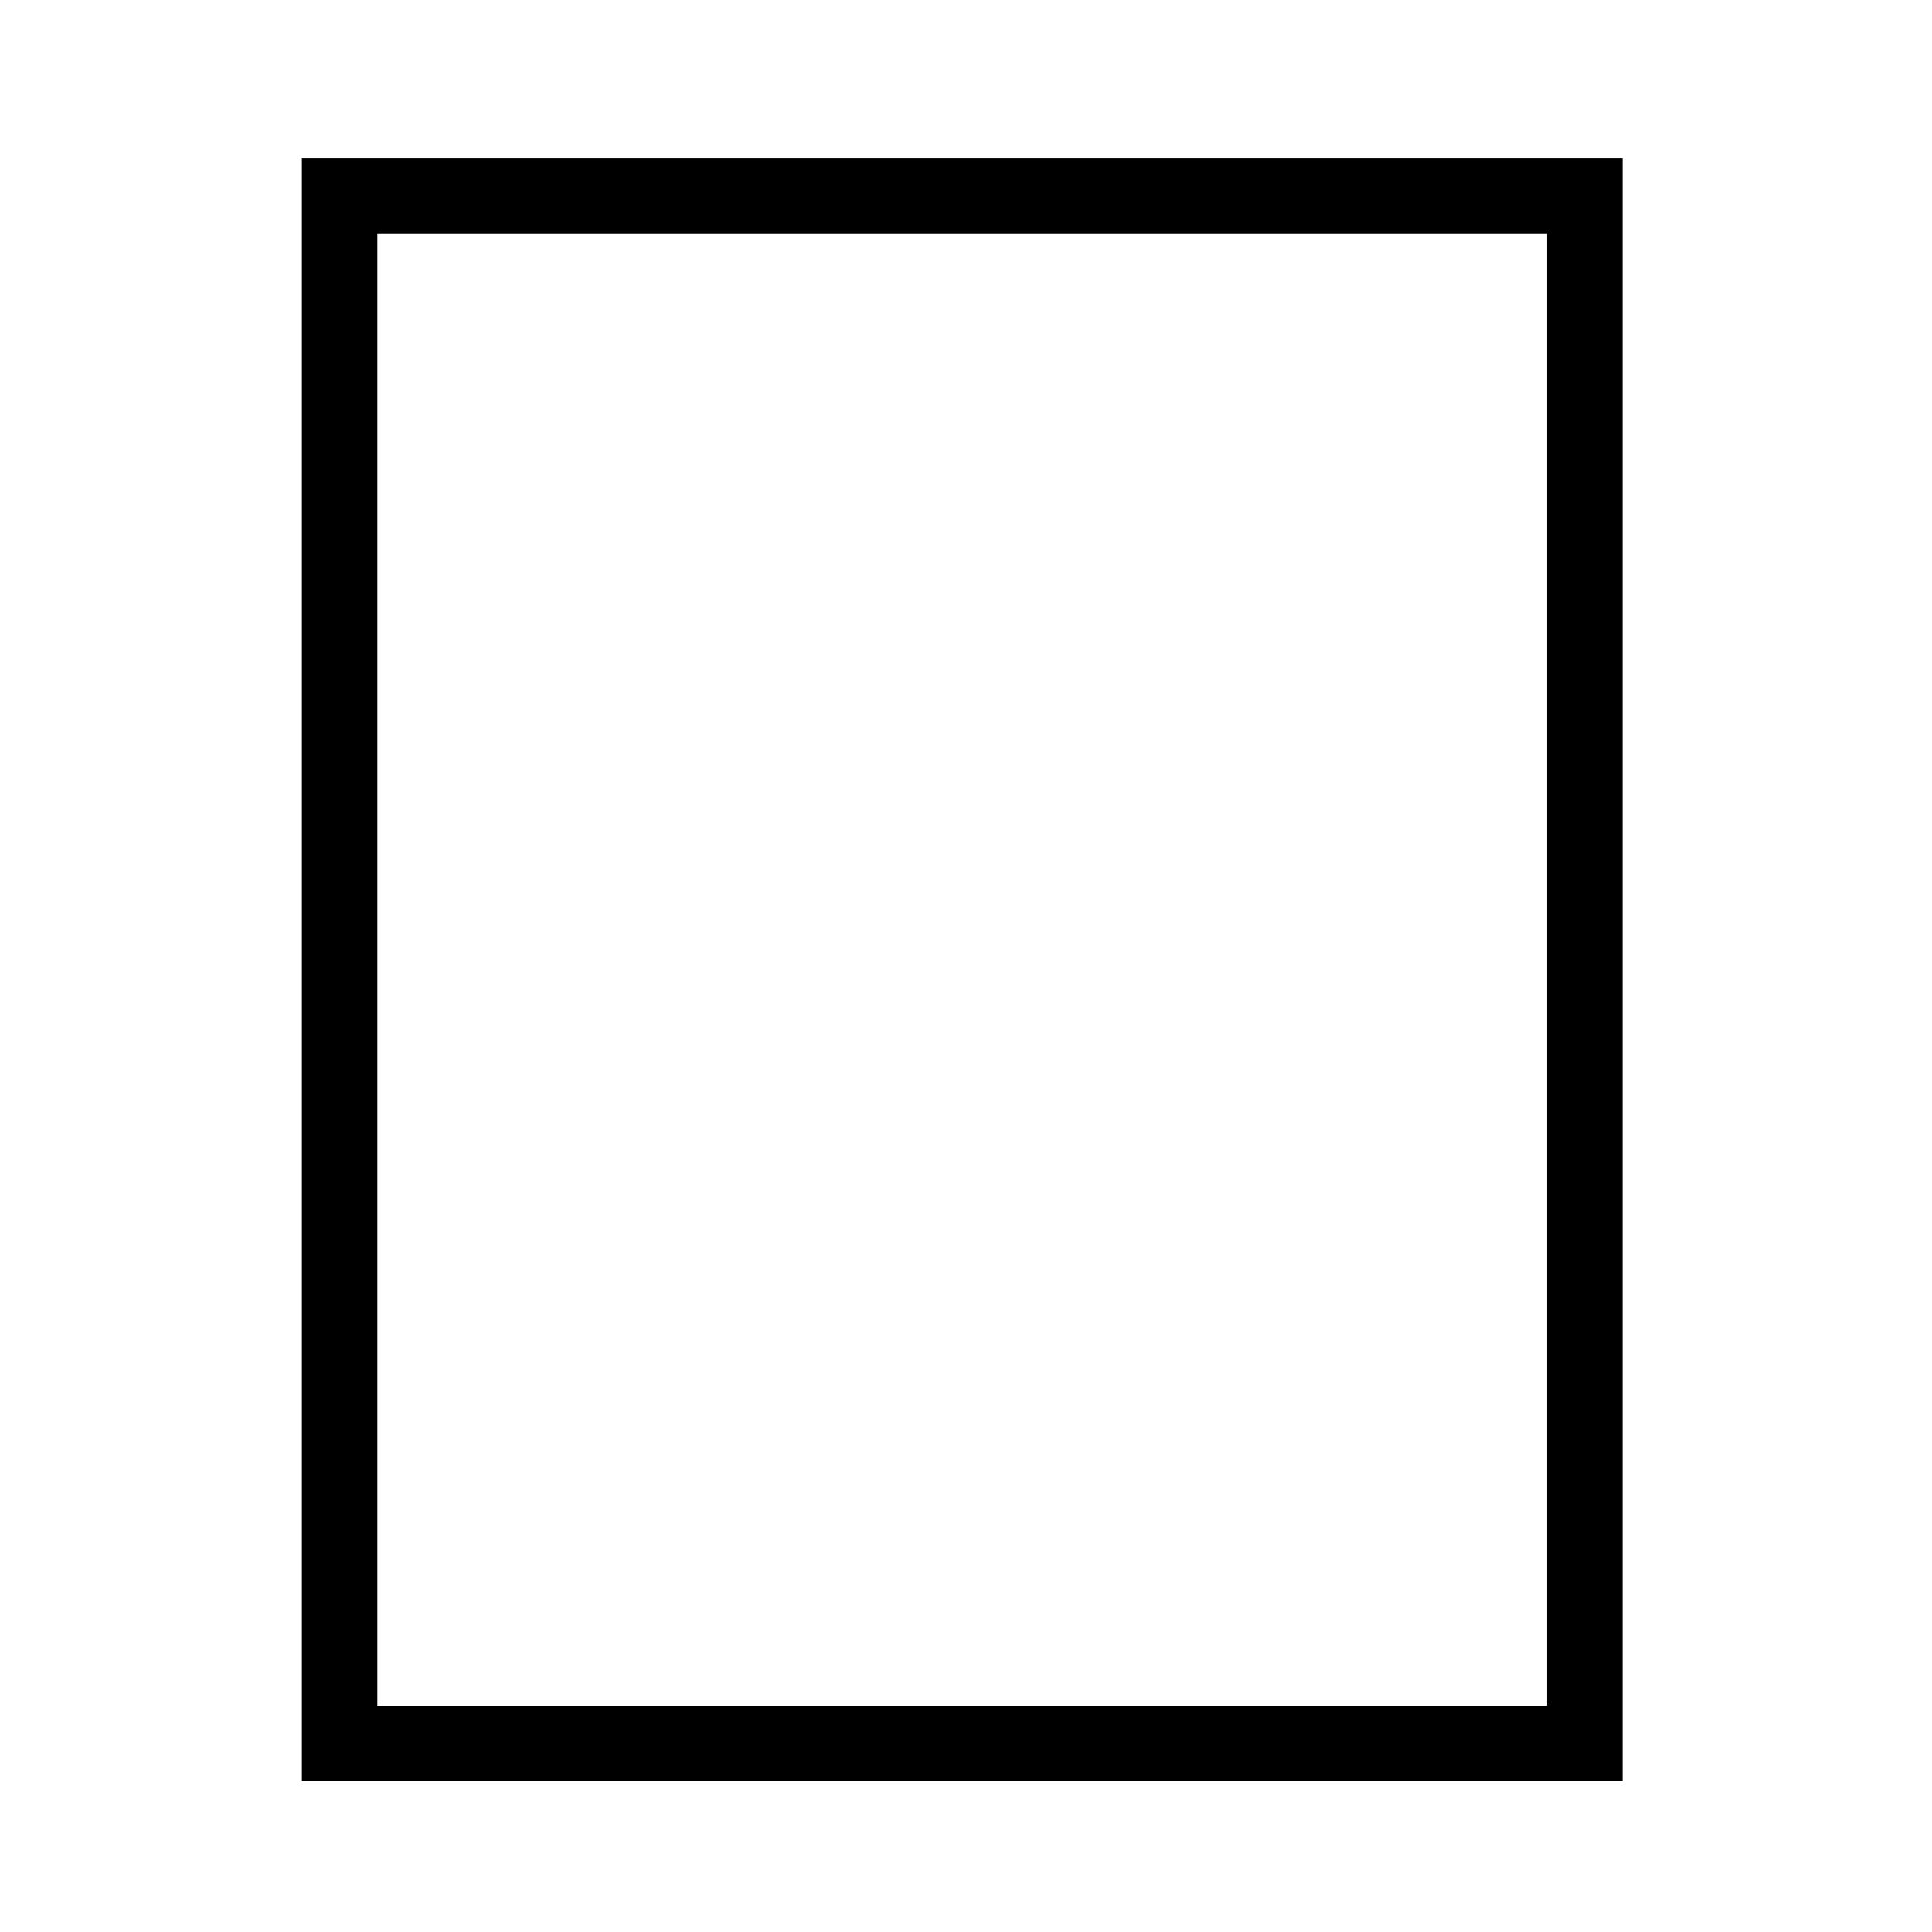 <?xml version="1.0" encoding="UTF-8" standalone="no"?>
<!-- Created with Inkscape (http://www.inkscape.org/) -->

<svg
   xmlns:dc="http://purl.org/dc/elements/1.1/"
   xmlns:cc="http://creativecommons.org/ns#"
   xmlns:rdf="http://www.w3.org/1999/02/22-rdf-syntax-ns#"
   xmlns:svg="http://www.w3.org/2000/svg"
   xmlns="http://www.w3.org/2000/svg"
   xmlns:sodipodi="http://sodipodi.sourceforge.net/DTD/sodipodi-0.dtd"
   xmlns:inkscape="http://www.inkscape.org/namespaces/inkscape"
   version="1.1"
   width="512"
   height="512"
   viewBox="0 0 512 512"
   id="svg3456"
   xml:space="preserve"
   inkscape:version="0.48.5 r10040"
   sodipodi:docname="file.svg"><sodipodi:namedview
     pagecolor="#ffffff"
     bordercolor="#666666"
     borderopacity="1"
     objecttolerance="10"
     gridtolerance="10"
     guidetolerance="10"
     inkscape:pageopacity="0"
     inkscape:pageshadow="2"
     inkscape:window-width="1517"
     inkscape:window-height="962"
     id="namedview3077"
     showgrid="true"
     inkscape:zoom="1.3037281"
     inkscape:cx="-9.8707982"
     inkscape:cy="260.16931"
     inkscape:window-x="0"
     inkscape:window-y="25"
     inkscape:window-maximized="0"
     inkscape:current-layer="svg3456"><inkscape:grid
       type="xygrid"
       id="grid3085" /></sodipodi:namedview><defs
     id="defs3461" /><path
     style="fill:none;stroke:#000000;stroke-width:20;stroke-linecap:butt;stroke-linejoin:miter;stroke-opacity:1;stroke-miterlimit:4;stroke-dasharray:none"
     d="m 90,52 0,410 330,0 0,-410 z"
     id="path3087"
     inkscape:connector-curvature="0" /></svg>